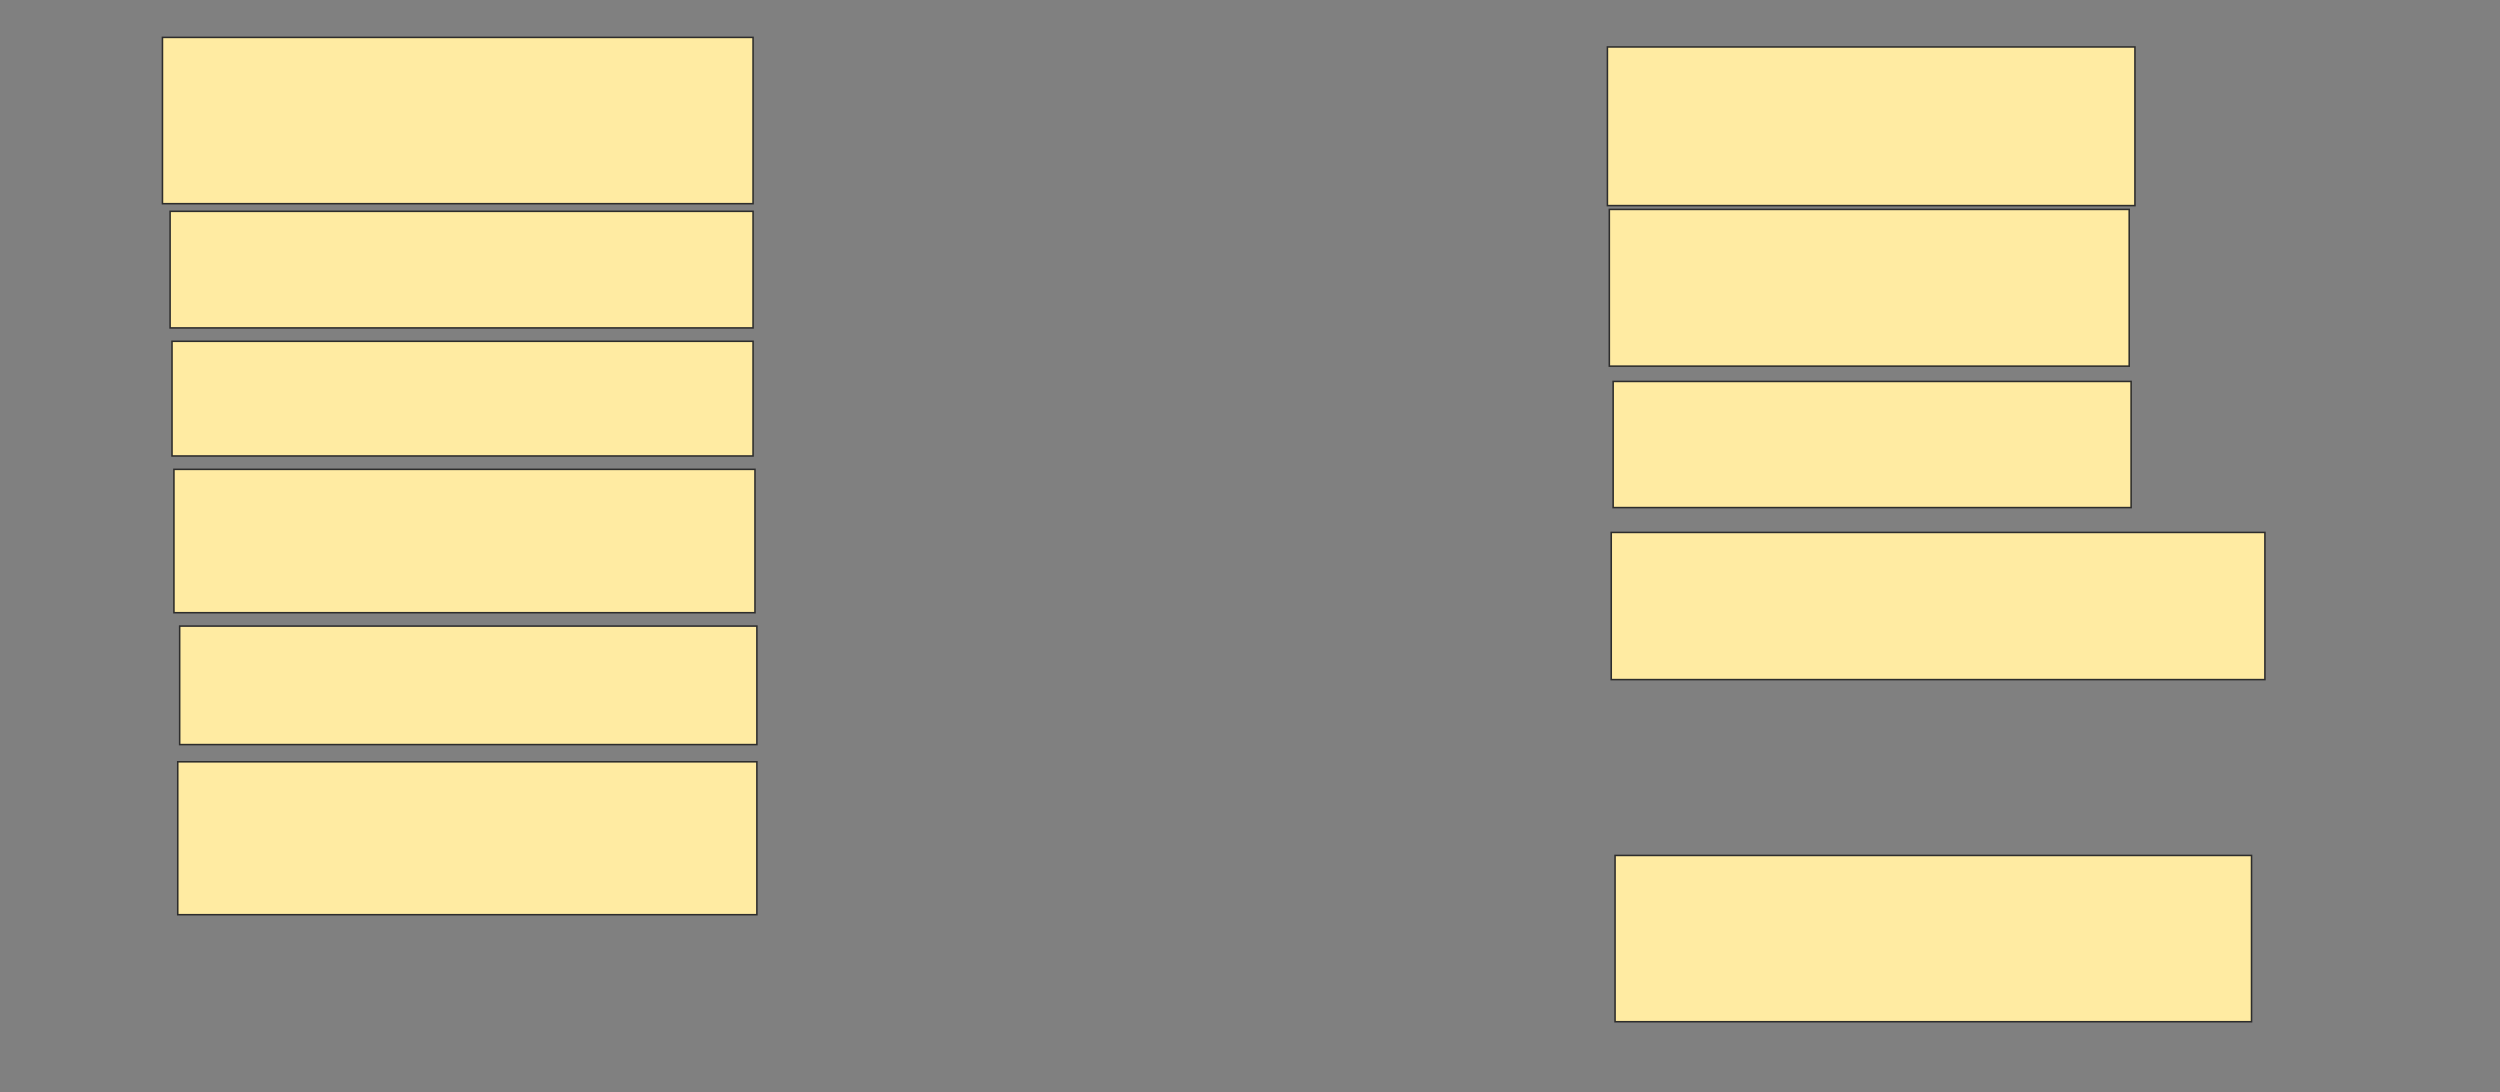 <svg height="699" width="1600" xmlns="http://www.w3.org/2000/svg">
 <rect width="100%" height="100%" fill="#808080" stroke="none"/>
 <!-- Created with Image Occlusion Enhanced -->
 <g>
  <title>Labels</title>
 </g>
 <g>
  <title>Masks</title>
  <rect fill="#FFEBA2" height="106.422" id="100a774b8fa44d7486bcccfe991a18d4-ao-1" stroke="#2D2D2D" width="377.982" x="103.976" y="23.936"/>
  <rect fill="#FFEBA2" height="74.618" id="100a774b8fa44d7486bcccfe991a18d4-ao-2" stroke="#2D2D2D" width="373.089" x="108.868" y="135.251"/>
  <rect fill="#FFEBA2" height="73.394" id="100a774b8fa44d7486bcccfe991a18d4-ao-3" stroke="#2D2D2D" width="371.865" x="110.092" y="218.431"/>
  <rect fill="#FFEBA2" height="91.743" id="100a774b8fa44d7486bcccfe991a18d4-ao-4" stroke="#2D2D2D" width="371.865" x="111.315" y="300.388"/>
  <rect fill="#FFEBA2" height="75.841" id="100a774b8fa44d7486bcccfe991a18d4-ao-5" stroke="#2D2D2D" width="369.419" x="114.985" y="400.694"/>
  <rect fill="#FFEBA2" height="97.859" id="100a774b8fa44d7486bcccfe991a18d4-ao-6" stroke="#2D2D2D" width="370.642" x="113.761" y="487.544"/>
  <rect fill="#FFEBA2" height="101.529" id="100a774b8fa44d7486bcccfe991a18d4-ao-7" stroke="#2D2D2D" width="337.615" x="1028.746" y="30.052"/>
  <rect fill="#FFEBA2" height="100.306" id="100a774b8fa44d7486bcccfe991a18d4-ao-8" stroke="#2D2D2D" width="332.722" x="1029.969" y="134.028"/>
  <rect fill="#FFEBA2" height="80.734" id="100a774b8fa44d7486bcccfe991a18d4-ao-9" stroke="#2D2D2D" width="331.498" x="1032.416" y="244.119"/>
  <rect fill="#FFEBA2" height="94.19" id="100a774b8fa44d7486bcccfe991a18d4-ao-10" stroke="#2D2D2D" width="418.349" x="1031.193" y="340.755"/>
  
  <rect fill="#FFEBA2" height="106.422" id="100a774b8fa44d7486bcccfe991a18d4-ao-12" stroke="#2D2D2D" width="407.339" x="1033.639" y="547.483"/>
 </g>
</svg>
